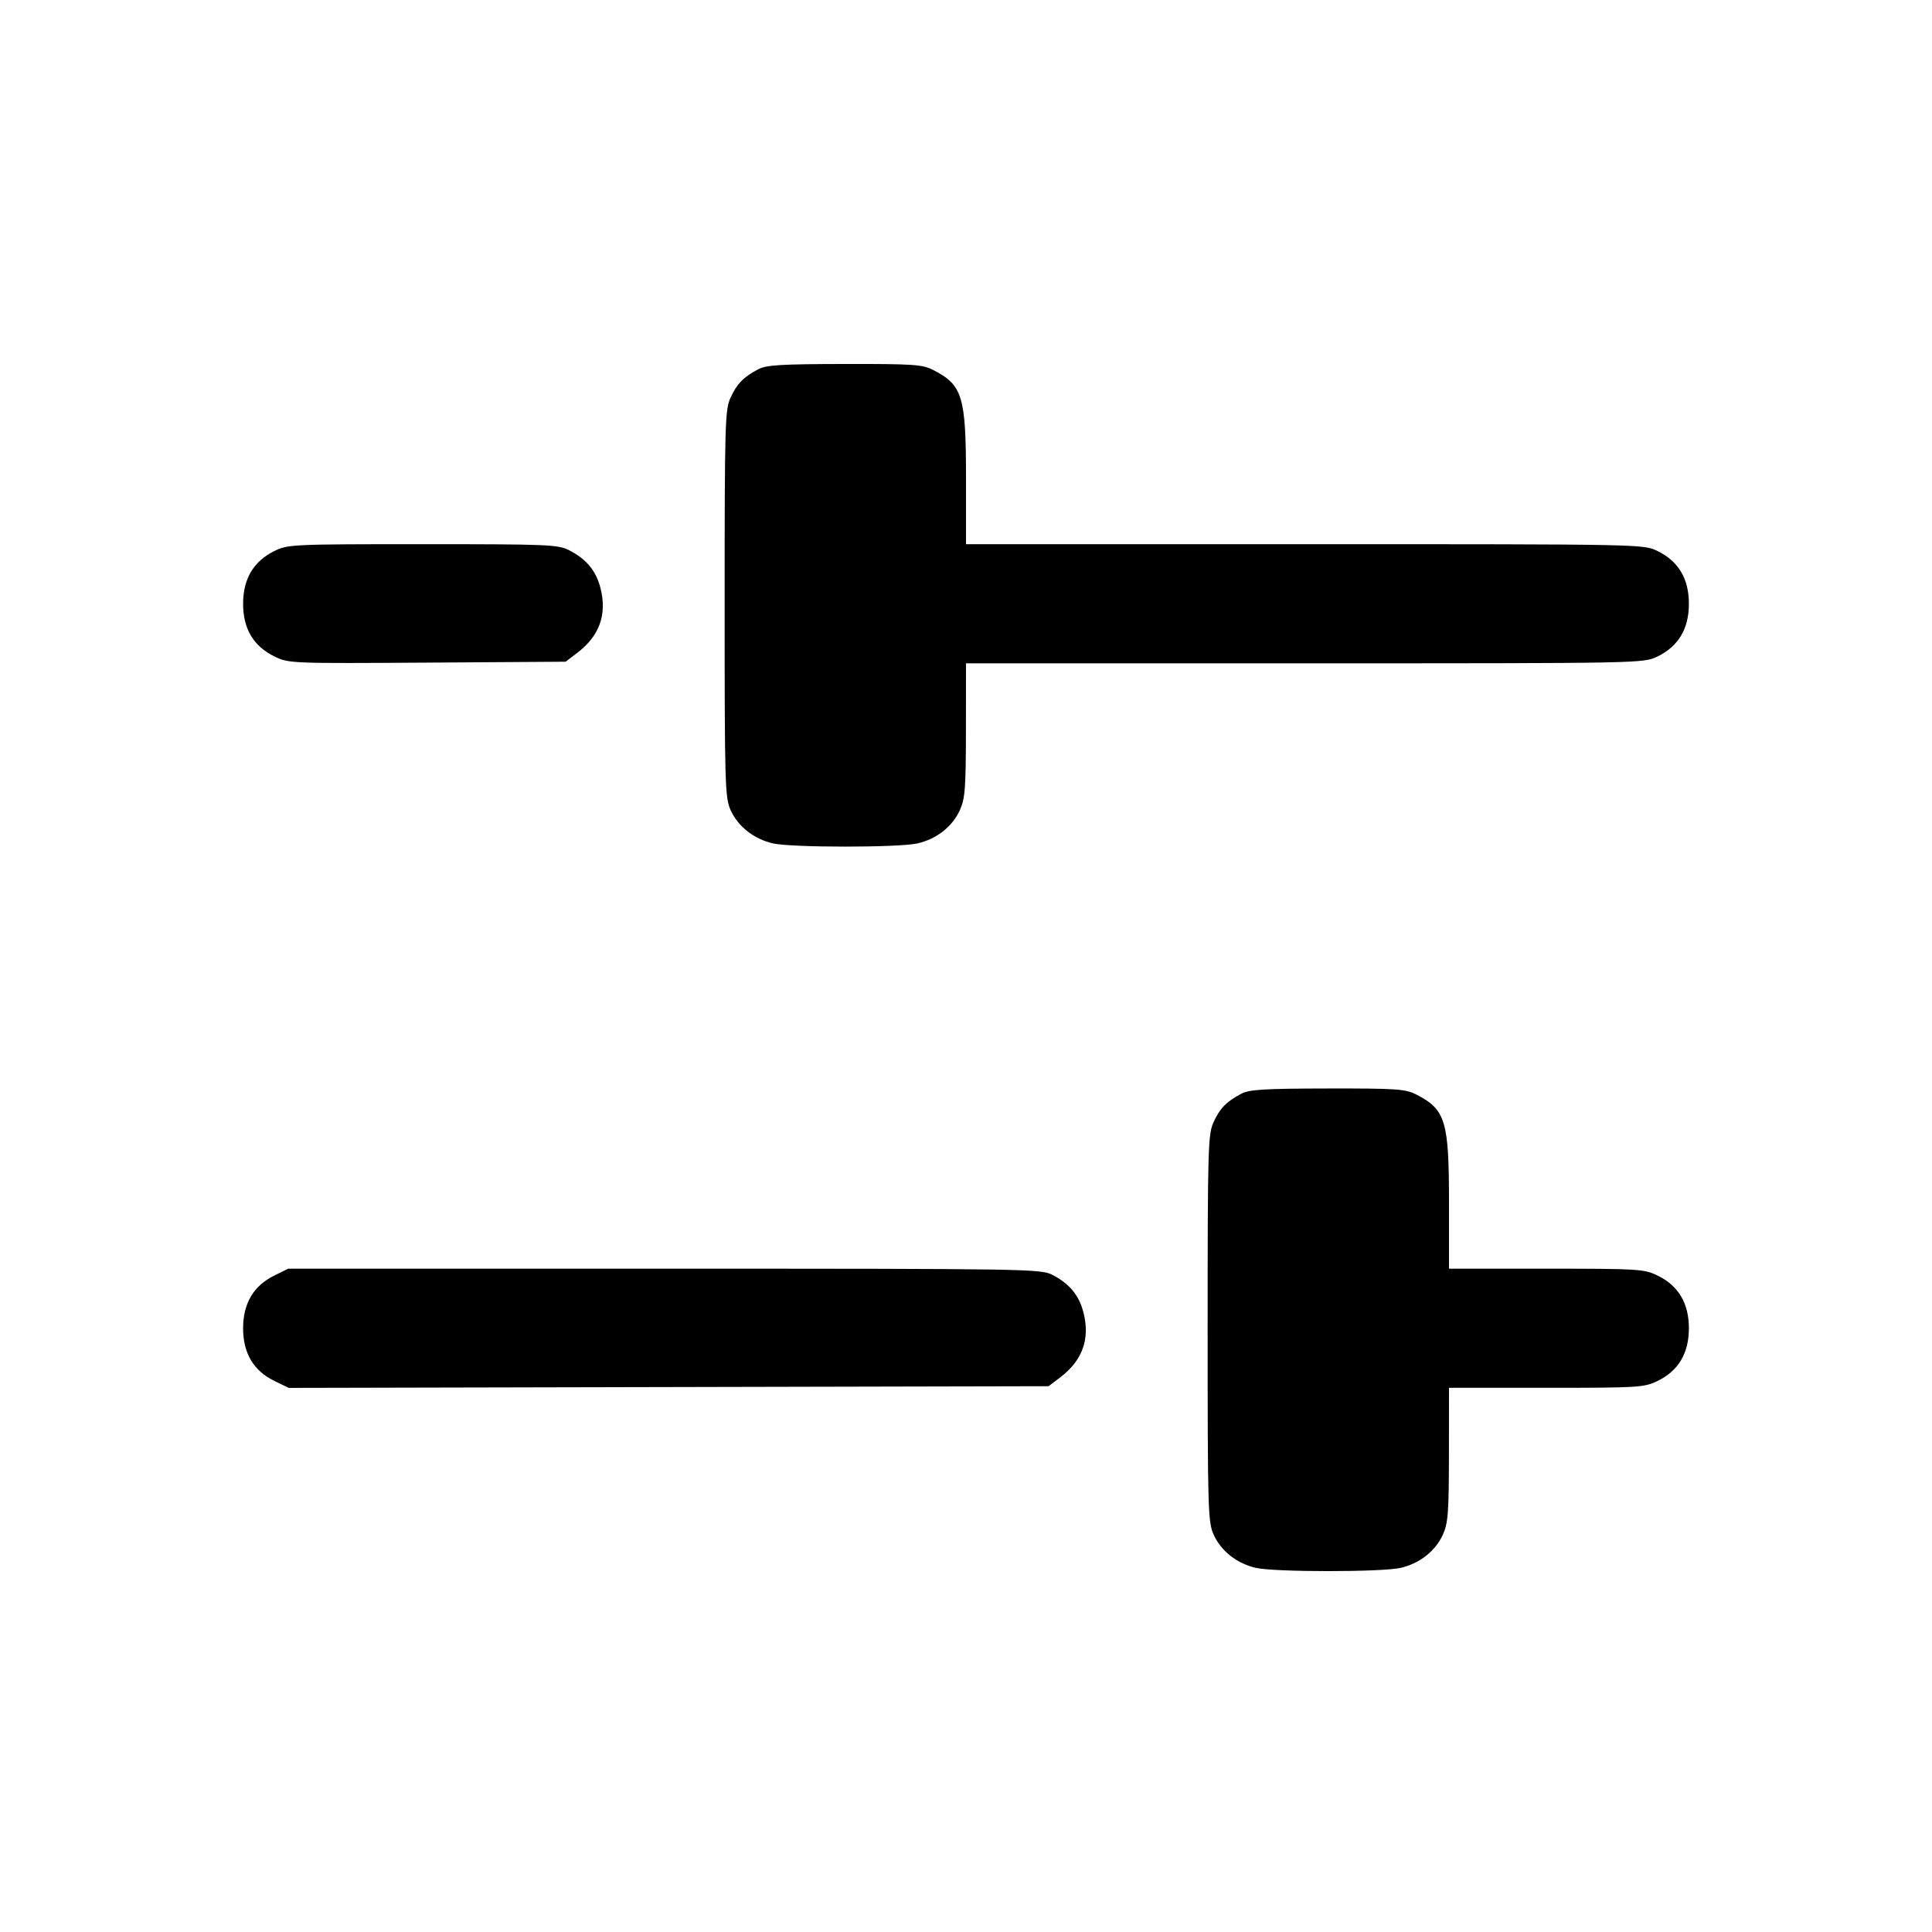 <svg fill="currentColor" viewBox="0 0 256 256" xmlns="http://www.w3.org/2000/svg"><path d="M100.480 48.924 C 98.503 49.968,97.654 50.839,96.802 52.693 C 96.070 54.289,96.019 56.062,96.019 80.000 C 96.019 104.092,96.066 105.703,96.816 107.356 C 97.802 109.528,99.896 111.173,102.409 111.752 C 104.888 112.323,119.112 112.323,121.591 111.752 C 124.104 111.173,126.198 109.528,127.184 107.356 C 127.879 105.824,127.982 104.470,127.991 96.747 L 128.000 87.893 172.879 87.893 C 217.740 87.893,217.758 87.893,219.627 86.988 C 222.398 85.647,223.787 83.314,223.787 80.000 C 223.787 76.686,222.398 74.353,219.627 73.012 C 217.758 72.107,217.740 72.107,172.879 72.107 L 128.000 72.107 128.000 63.346 C 128.000 52.505,127.546 51.013,123.644 49.021 C 122.218 48.294,121.049 48.215,111.910 48.230 C 103.492 48.245,101.542 48.363,100.480 48.924 M36.338 73.022 C 33.590 74.383,32.213 76.711,32.213 80.000 C 32.213 83.327,33.600 85.646,36.401 87.002 C 38.265 87.904,38.613 87.918,56.622 87.800 L 74.947 87.680 76.522 86.478 C 79.439 84.253,80.453 81.413,79.571 77.940 C 78.986 75.635,77.710 74.087,75.430 72.918 C 73.949 72.159,72.705 72.107,56.017 72.107 C 38.647 72.107,38.139 72.131,36.338 73.022 M164.480 144.924 C 162.503 145.968,161.654 146.839,160.802 148.693 C 160.070 150.289,160.019 152.062,160.019 176.000 C 160.019 200.092,160.066 201.703,160.816 203.356 C 161.802 205.528,163.896 207.173,166.409 207.752 C 168.888 208.323,183.112 208.323,185.591 207.752 C 188.104 207.173,190.198 205.528,191.184 203.356 C 191.879 201.824,191.982 200.470,191.991 192.747 L 192.000 183.893 204.879 183.893 C 217.130 183.893,217.848 183.849,219.627 182.988 C 222.398 181.647,223.787 179.314,223.787 176.000 C 223.787 172.686,222.398 170.353,219.627 169.012 C 217.848 168.151,217.130 168.107,204.879 168.107 L 192.000 168.107 192.000 159.346 C 192.000 148.505,191.546 147.013,187.644 145.021 C 186.218 144.294,185.049 144.215,175.910 144.230 C 167.492 144.245,165.542 144.363,164.480 144.924 M36.338 169.022 C 33.590 170.383,32.213 172.711,32.213 176.000 C 32.213 179.319,33.601 181.646,36.384 182.994 L 38.264 183.904 88.605 183.792 L 138.947 183.680 140.522 182.478 C 143.439 180.253,144.453 177.414,143.571 173.940 C 142.986 171.635,141.710 170.087,139.430 168.918 C 137.901 168.134,136.159 168.107,88.017 168.107 L 38.187 168.107 36.338 169.022 " stroke="none" fill-rule="evenodd"></path></svg>